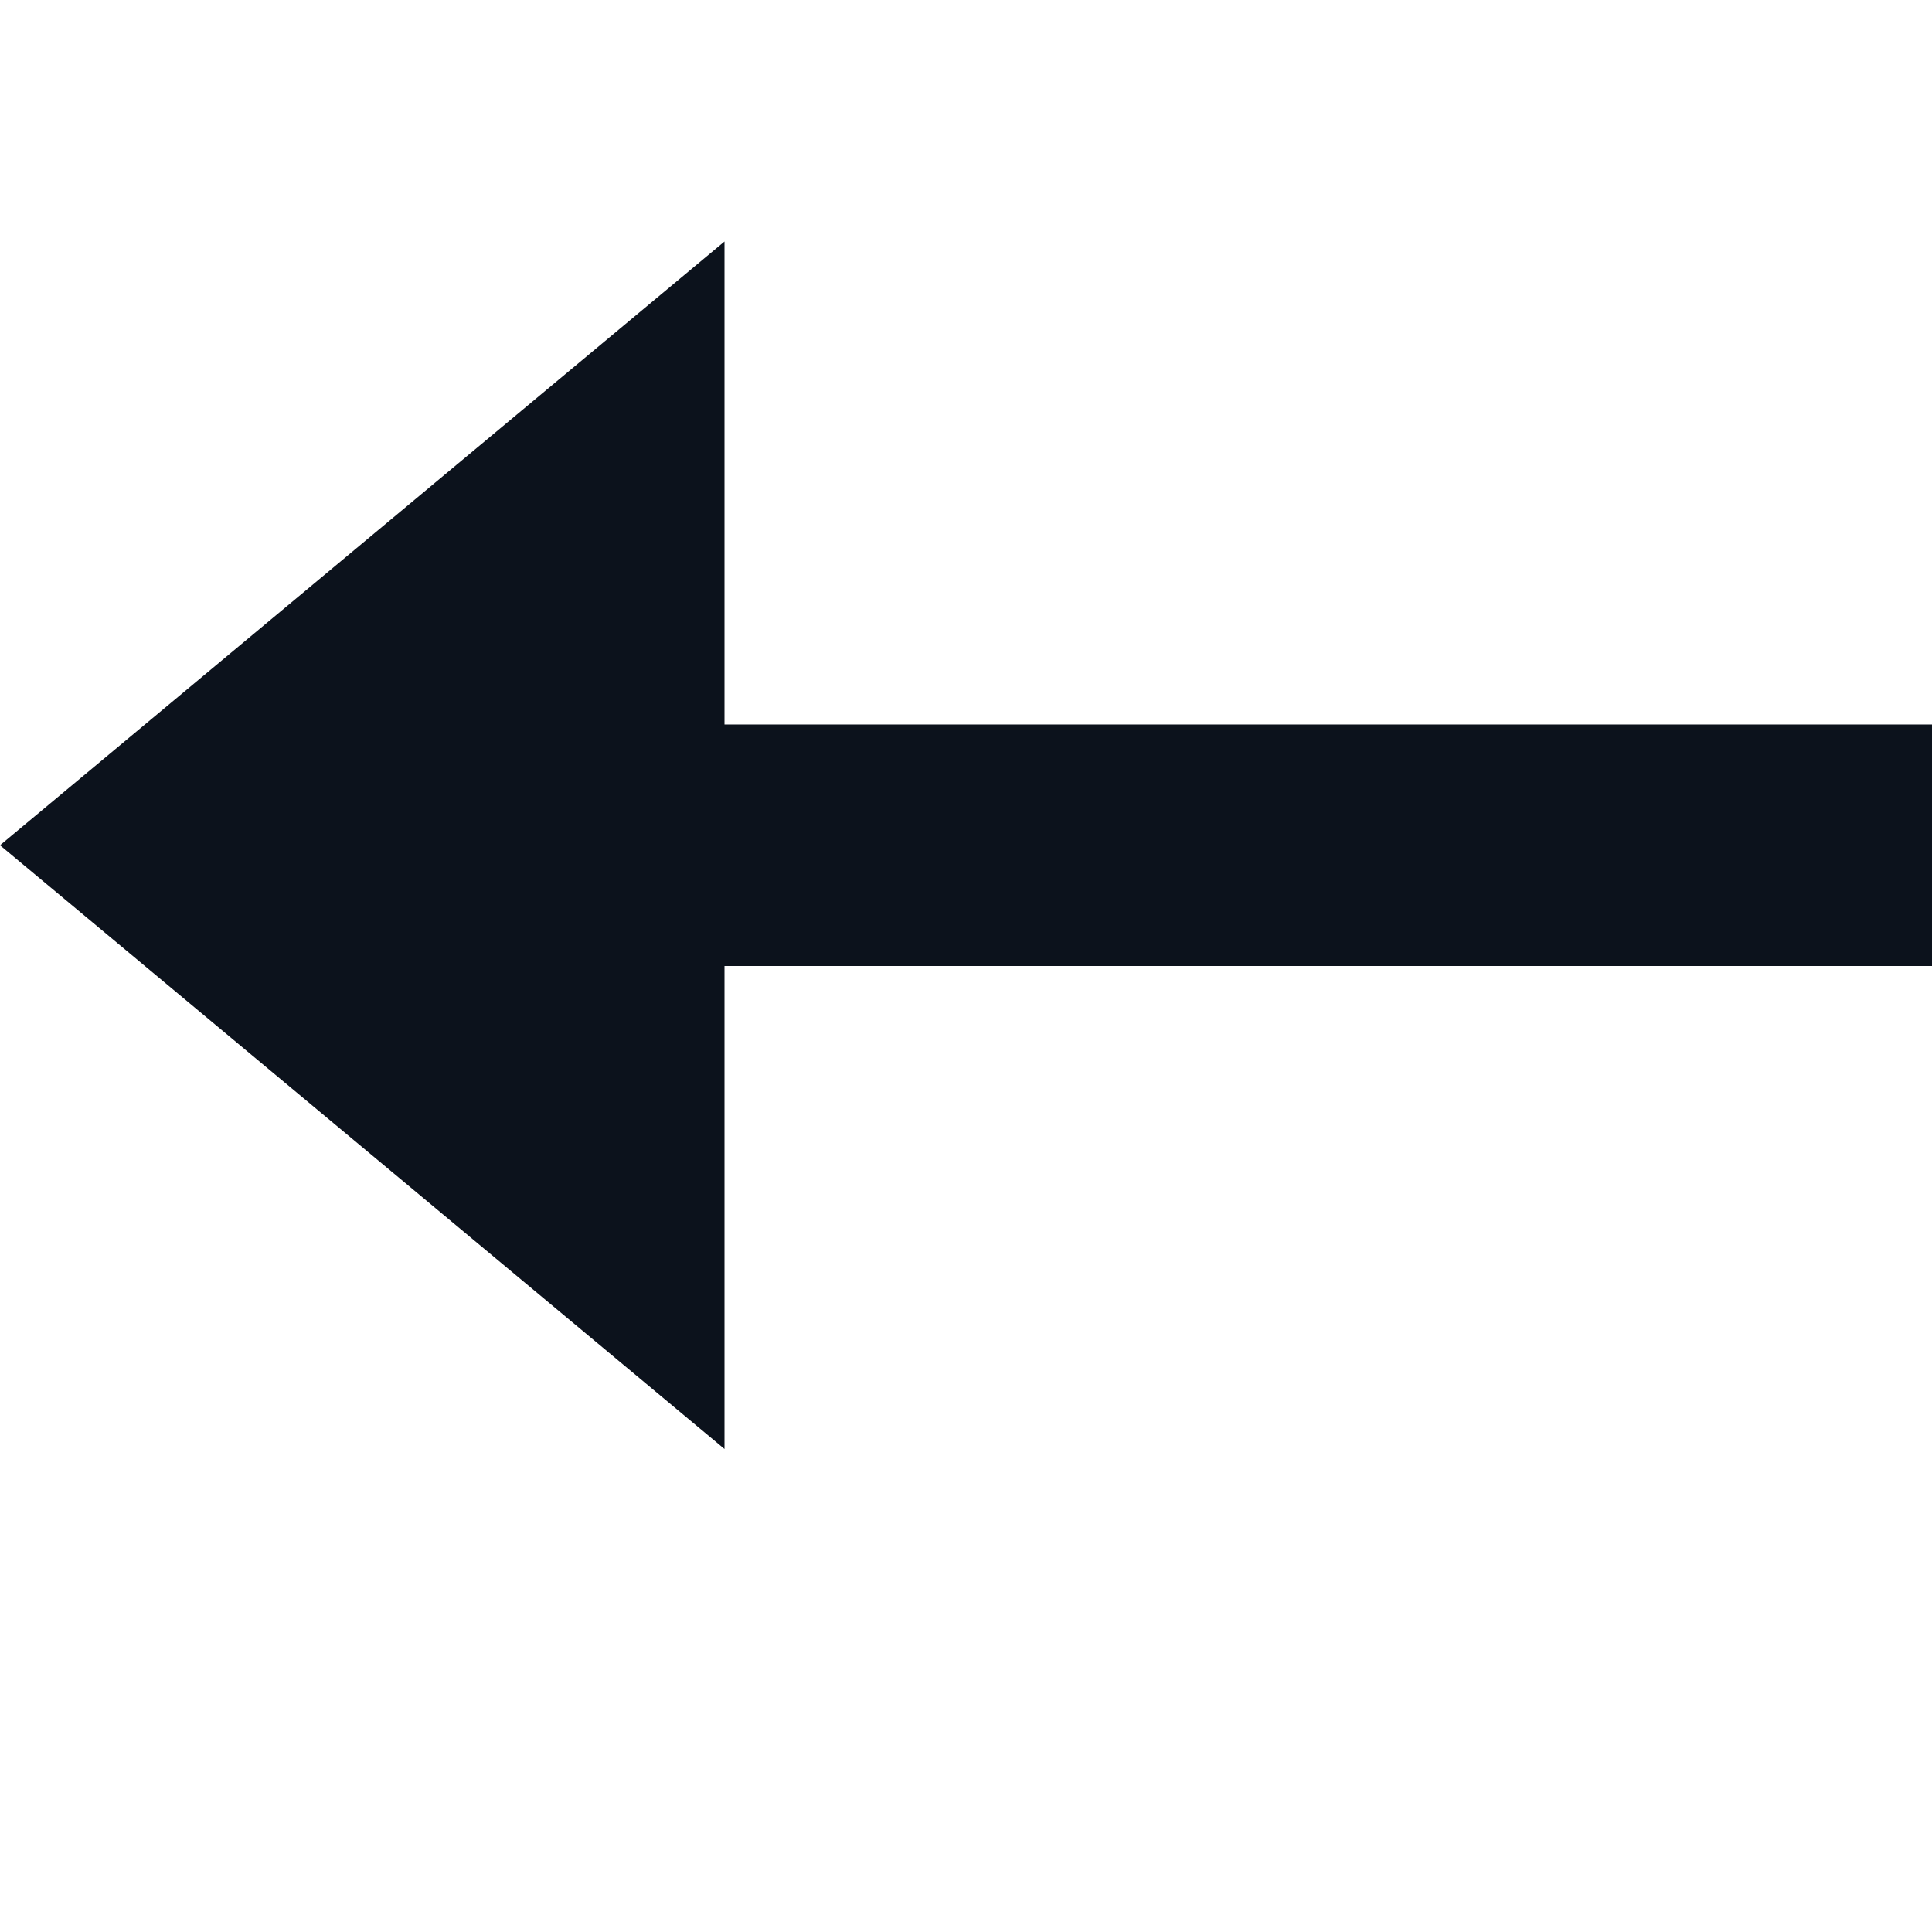 <svg width="8" height="8" viewBox="0 0 8 8" fill="none" xmlns="http://www.w3.org/2000/svg">
<rect width="6" height="1" transform="matrix(-1 0 0 1 8 3)" fill="#0C121C"/>
<path d="M0 3.5L3 6L3 1L0 3.5Z" fill="#0C121C"/>
</svg>
